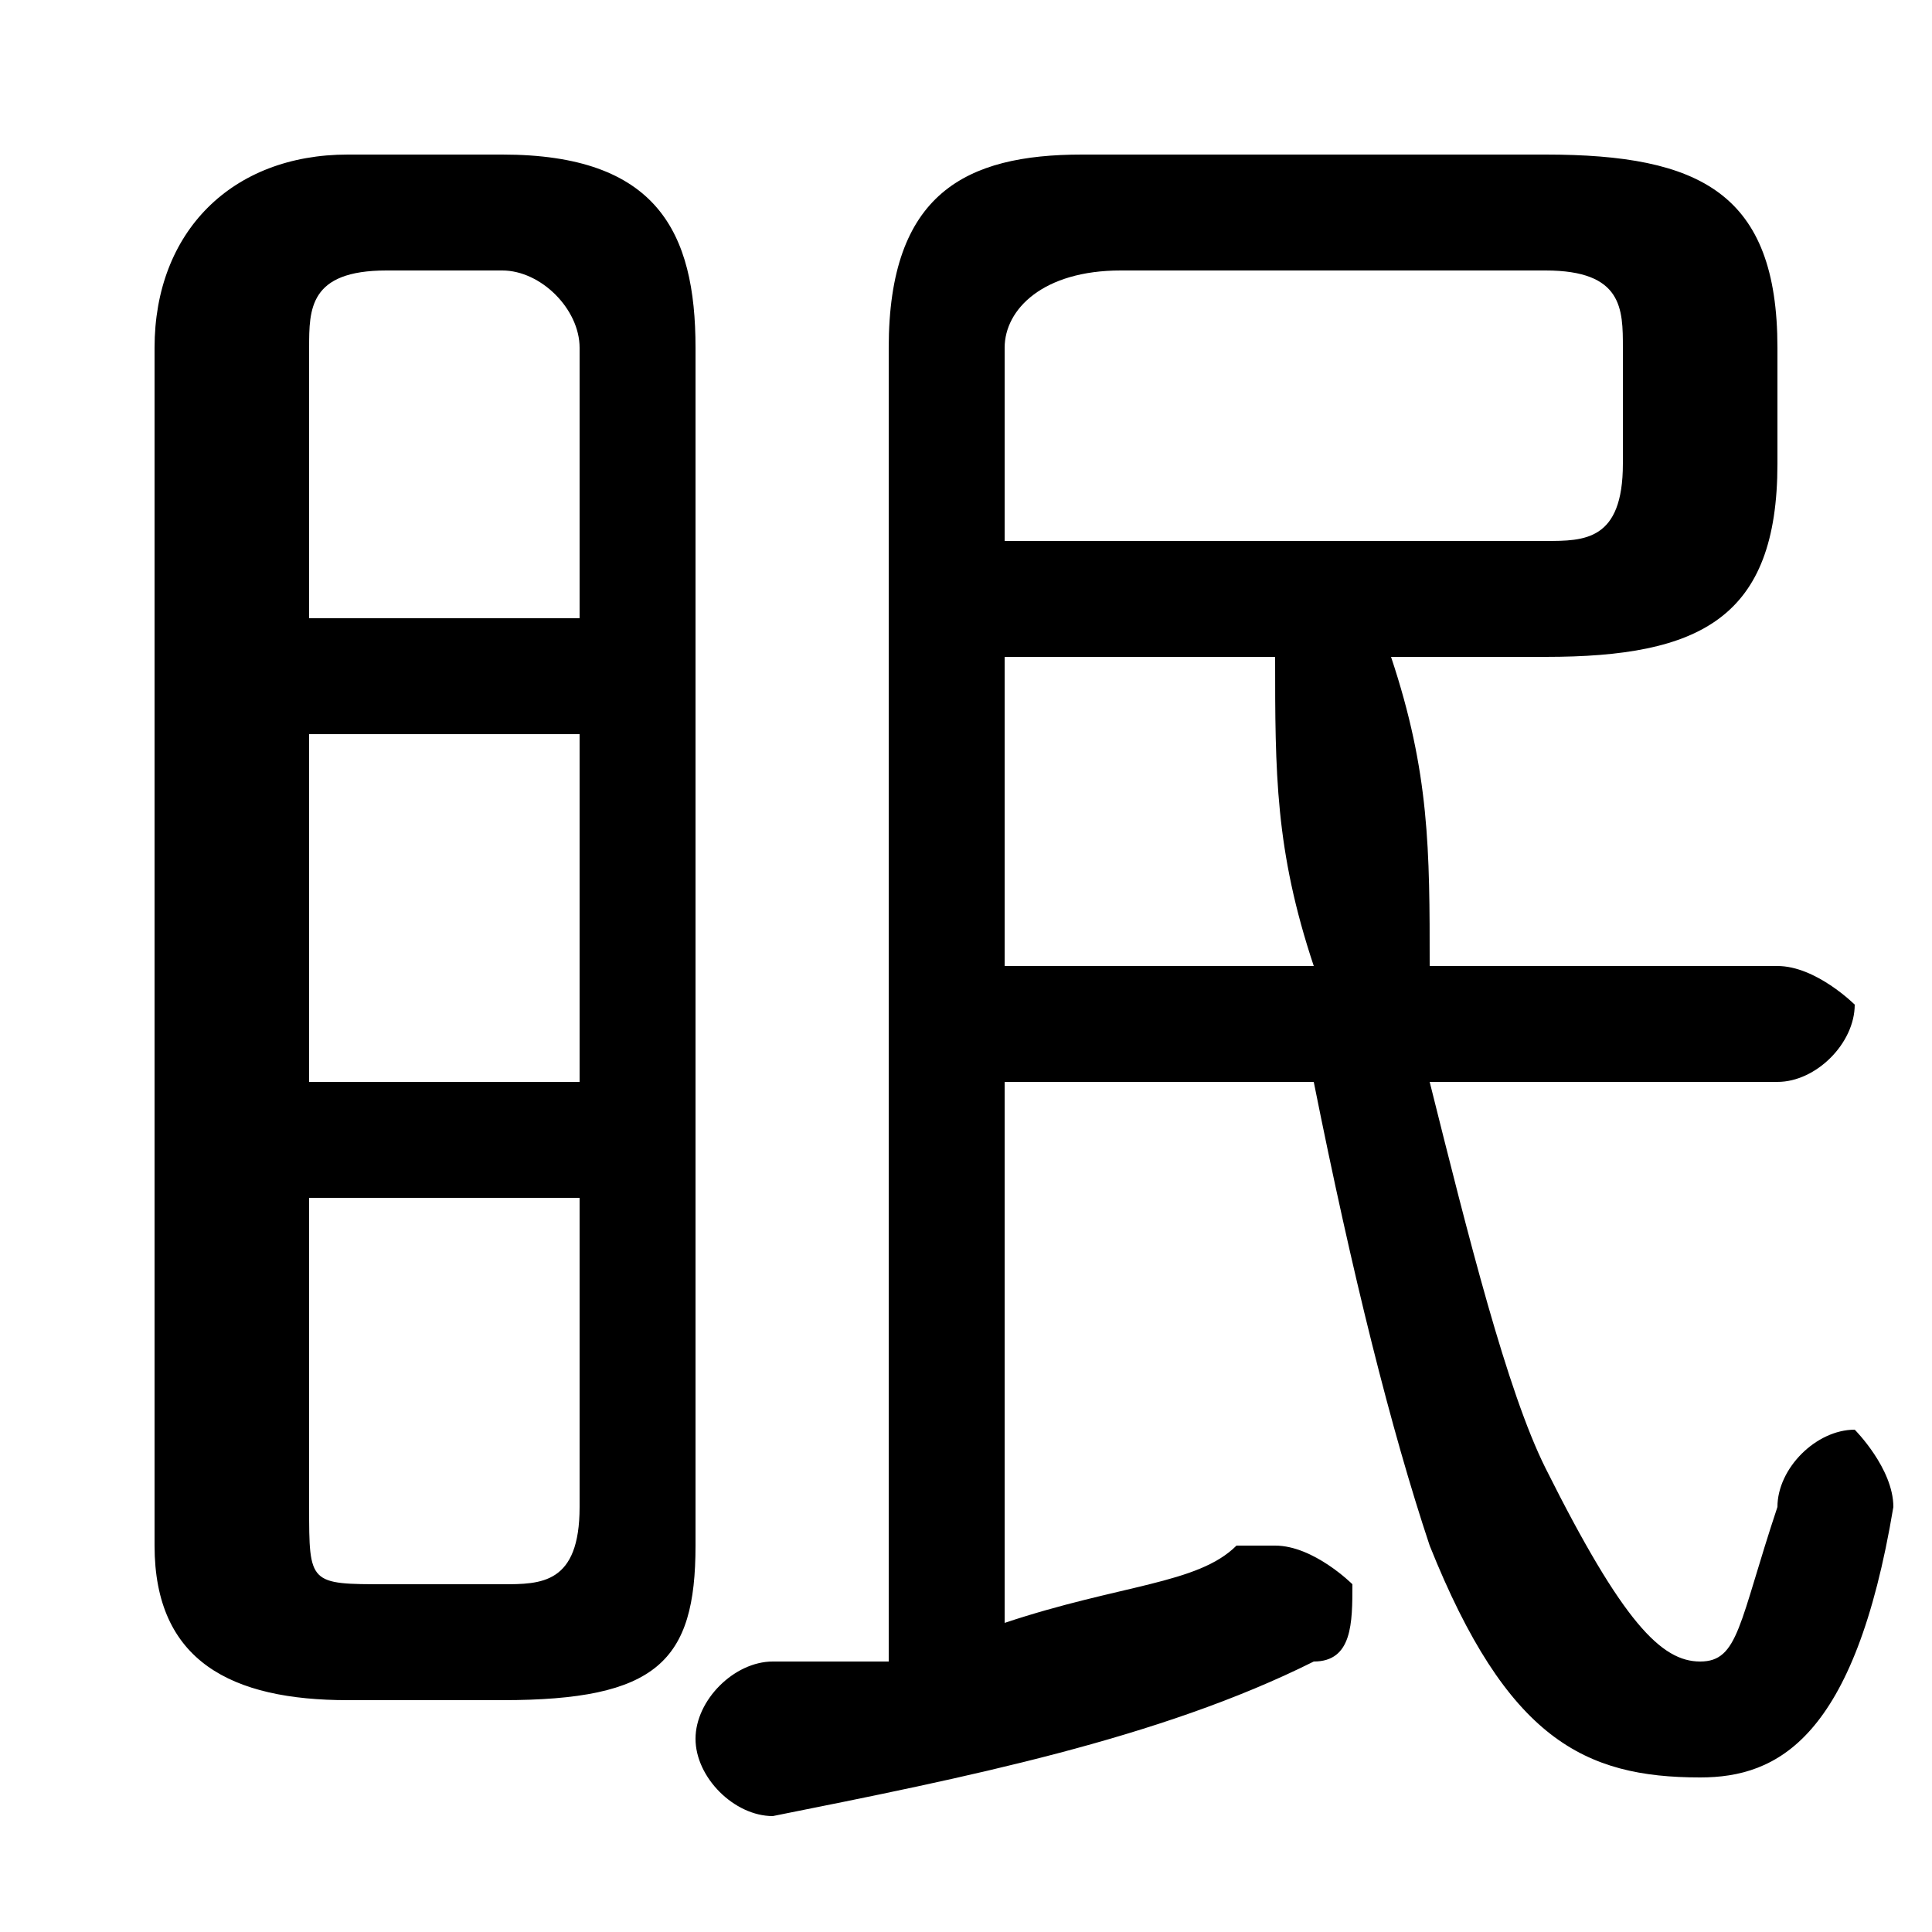 <svg xmlns="http://www.w3.org/2000/svg" viewBox="0 -44.0 50.0 50.0">
    <rect x="0" y="-44.0" width="50.0" height="50.0" fill="#808080" stroke="none"/>
    <g transform="scale(1, -1)">
        <!-- ボディの枠 -->
        <rect x="0" y="-6.0" width="50.0" height="50.0"
            stroke="white" fill="white"/>
        <!-- グリフ座標系の原点 -->
        <circle cx="0" cy="0" r="5" fill="white"/>
        <!-- グリフのアウトライン -->
        <g style="fill:black;stroke:#000000;stroke-width:0;stroke-linecap:round;stroke-linejoin:round;">
        <path d="M 13.0 -0.0 C 17.0 -0.0 18.0 1.0 18.0 4.0 L 18.0 35.0 C 18.0 38.0 17.0 40.0 13.0 40.0 L 9.0 40.0 C 6.0 40.0 4.0 38.0 4.0 35.0 L 4.0 4.0 C 4.0 1.0 6.0 -0.0 9.0 -0.0 Z M 10.0 3.0 C 8.0 3.0 8.0 3.0 8.0 5.0 L 8.0 13.0 L 15.0 13.0 L 15.0 5.0 C 15.0 3.0 14.0 3.0 13.0 3.0 Z M 8.0 25.0 L 15.0 25.0 L 15.0 16.0 L 8.0 16.0 Z M 15.0 28.0 L 8.0 28.0 L 8.0 35.0 C 8.0 36.0 8.0 37.0 10.0 37.0 L 13.0 37.0 C 14.0 37.0 15.0 36.0 15.0 35.0 Z M 37.0 19.0 C 37.0 22.0 37.0 24.0 36.0 27.0 L 40.0 27.0 C 44.0 27.0 46.0 28.0 46.0 32.0 L 46.0 35.0 C 46.0 39.0 44.0 40.0 40.0 40.0 L 28.0 40.0 C 25.0 40.0 23.0 39.0 23.0 35.0 L 23.0 1.0 C 22.0 1.0 21.0 1.0 20.0 1.0 C 19.0 1.0 18.0 -0.0 18.0 -1.0 C 18.0 -2.0 19.0 -3.0 20.0 -3.0 C 25.0 -2.0 30.0 -1.0 34.0 1.0 C 35.0 1.0 35.0 2.0 35.0 3.0 C 35.0 3.0 34.0 4.0 33.0 4.0 C 33.0 4.0 33.0 4.0 32.0 4.0 C 31.0 3.0 29.0 3.0 26.0 2.0 L 26.0 16.0 L 34.0 16.0 C 35.0 11.0 36.0 7.0 37.0 4.0 C 39.0 -1.0 41.0 -2.0 44.0 -2.0 C 46.0 -2.0 48.0 -1.0 49.0 5.0 C 49.0 6.0 48.0 7.0 48.0 7.0 C 47.0 7.0 46.0 6.0 46.0 5.0 C 45.0 2.0 45.0 1.0 44.0 1.0 C 43.0 1.0 42.0 2.0 40.0 6.0 C 39.0 8.0 38.0 12.0 37.0 16.0 L 46.0 16.0 C 47.0 16.0 48.0 17.0 48.0 18.0 C 48.0 18.0 47.0 19.0 46.0 19.0 Z M 26.0 19.0 L 26.0 27.0 L 33.0 27.0 C 33.0 24.0 33.0 22.0 34.0 19.0 Z M 26.0 30.0 L 26.0 35.0 C 26.0 36.0 27.0 37.0 29.0 37.0 L 40.0 37.0 C 42.0 37.0 42.0 36.0 42.0 35.0 L 42.0 32.0 C 42.0 30.0 41.0 30.0 40.0 30.0 Z"/>
    </g>
    </g>
</svg>
